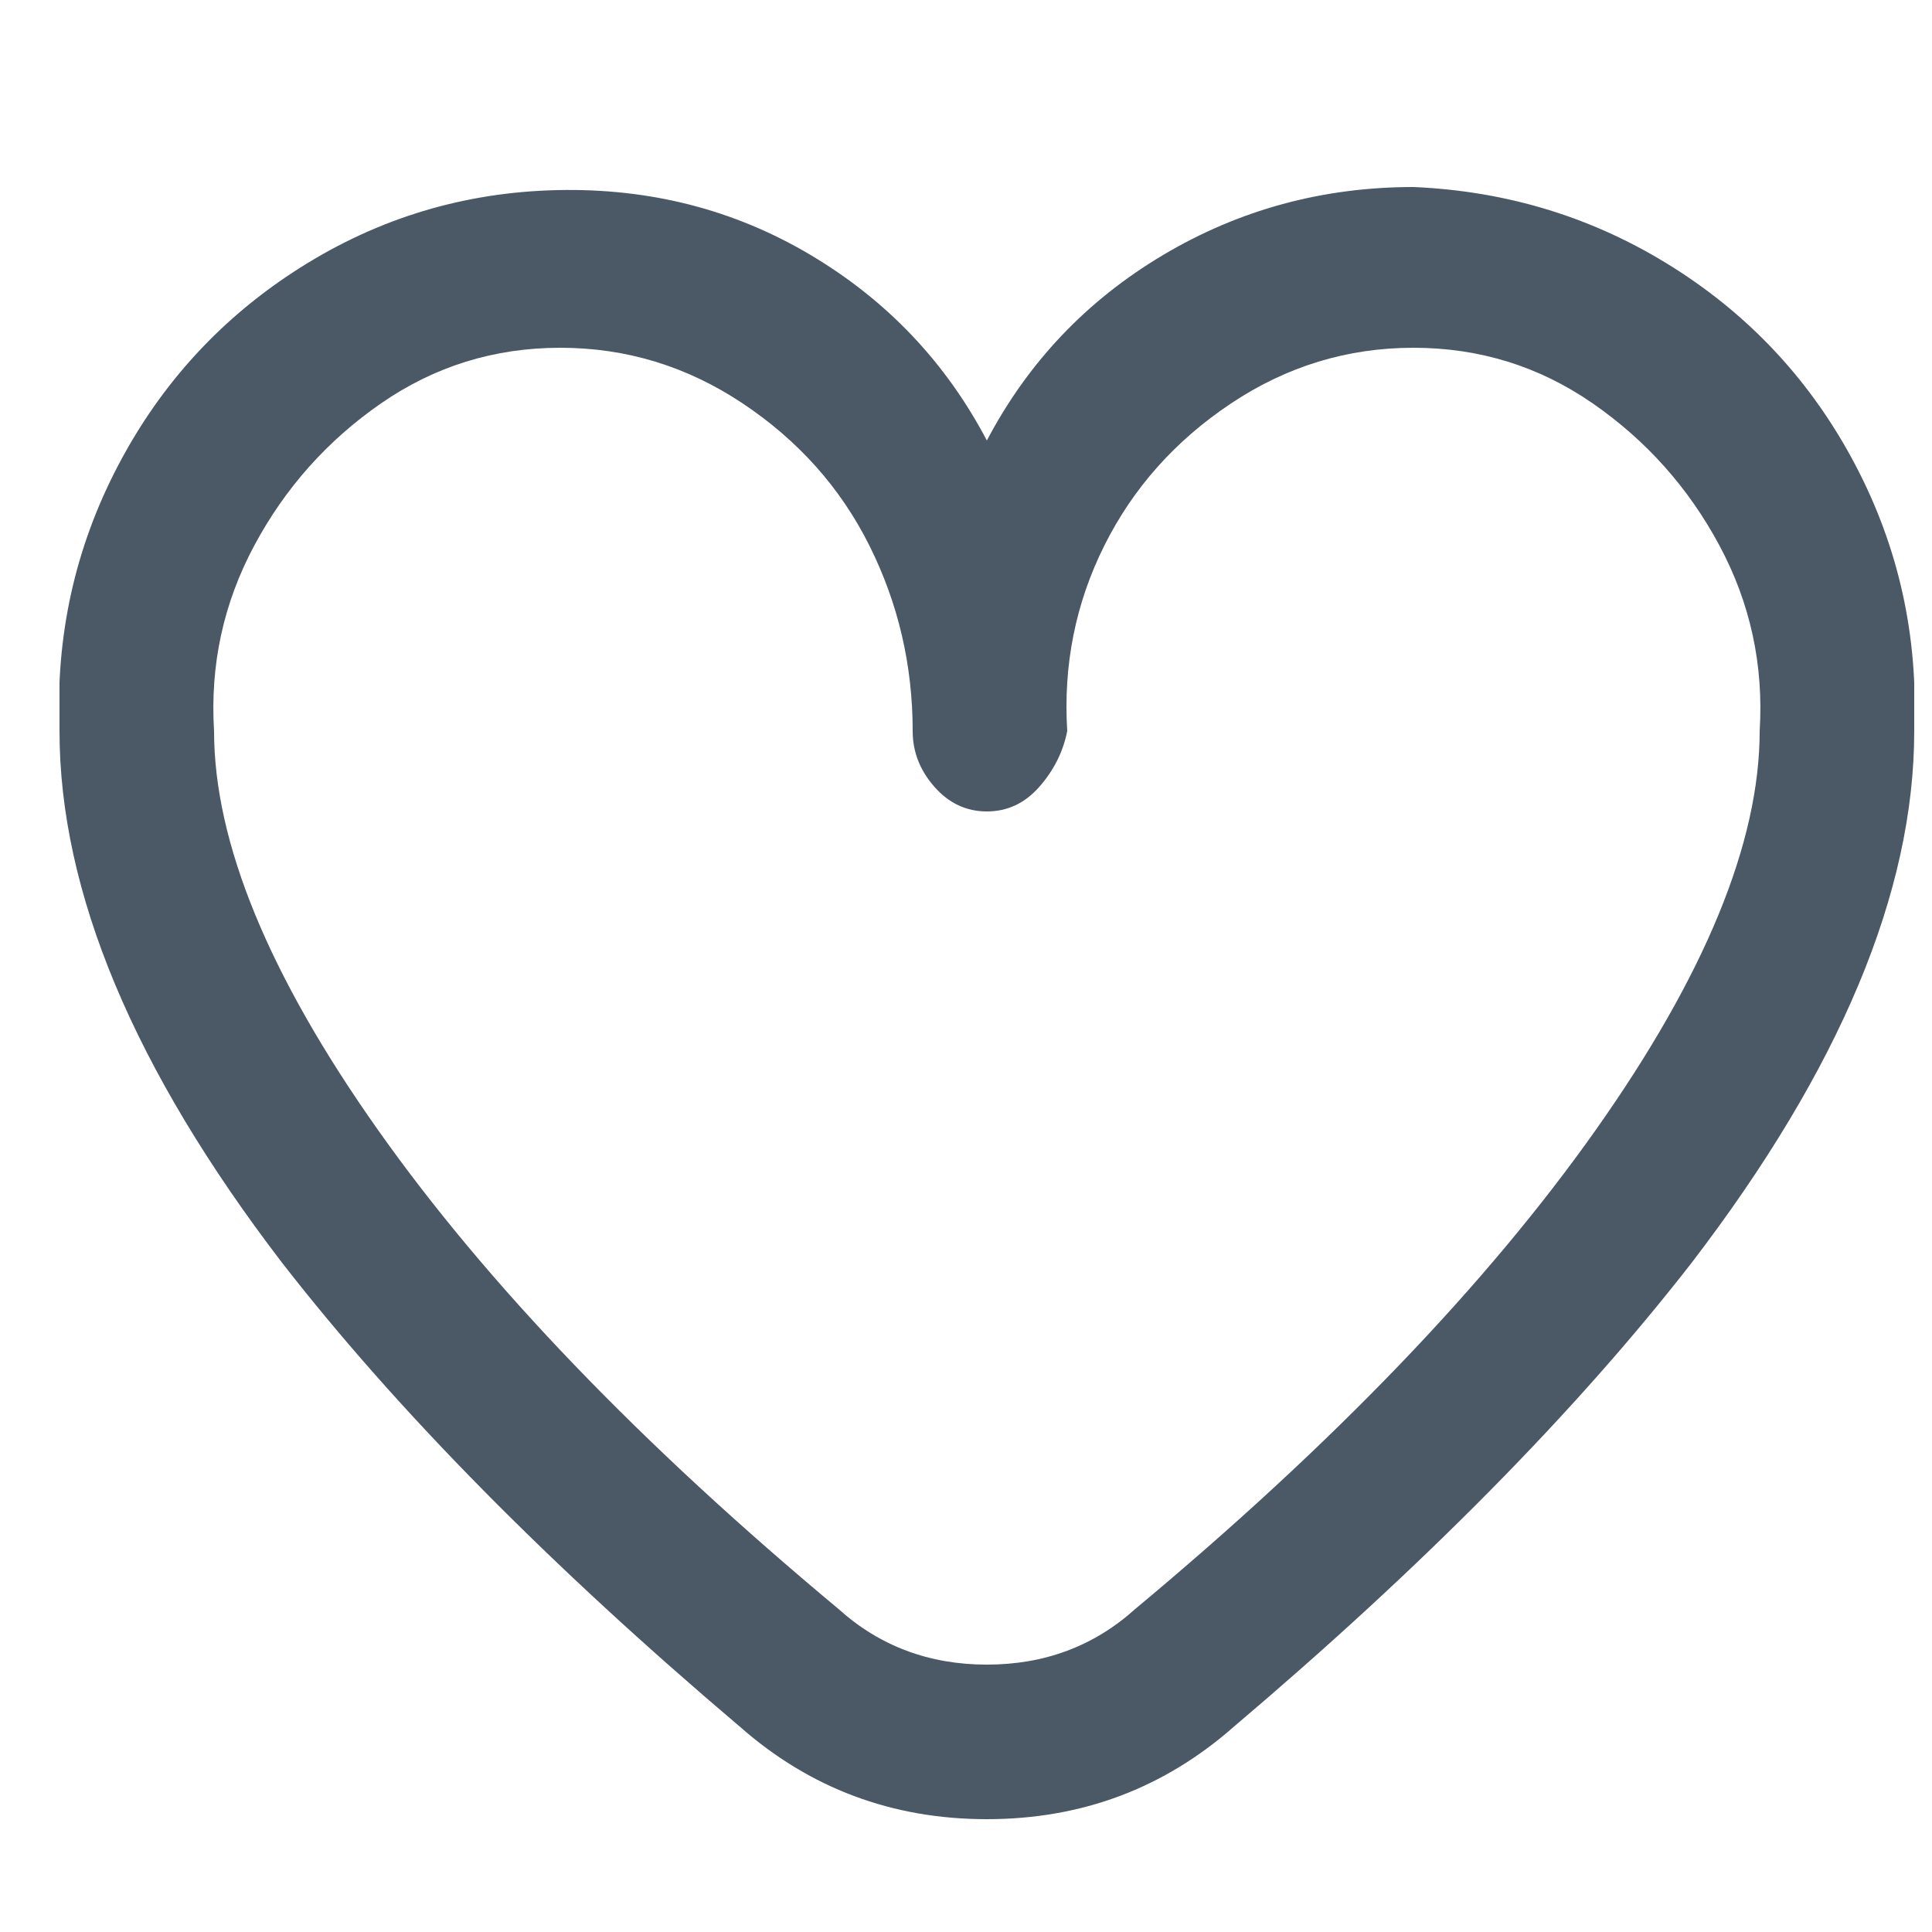 <svg width="25" height="25" viewBox="0 0 25 25" fill="none" xmlns="http://www.w3.org/2000/svg">
<g clip-path="url(#clip0_1_830)">
<path d="M18.29 2.42C17.117 2.42 16.037 2.713 15.05 3.3C14.063 3.887 13.303 4.687 12.77 5.7C12.237 4.687 11.477 3.887 10.49 3.3C9.503 2.713 8.41 2.433 7.21 2.46C6.01 2.487 4.903 2.82 3.89 3.46C2.877 4.1 2.09 4.953 1.53 6.02C0.97 7.087 0.717 8.233 0.77 9.46C0.77 11.54 1.73 13.833 3.65 16.34C5.143 18.26 7.117 20.26 9.57 22.34C10.477 23.14 11.543 23.54 12.77 23.54C13.997 23.54 15.063 23.14 15.97 22.34C18.423 20.26 20.397 18.26 21.89 16.34C23.81 13.833 24.77 11.54 24.77 9.46C24.823 8.233 24.57 7.087 24.01 6.02C23.45 4.953 22.663 4.1 21.65 3.46C20.637 2.82 19.517 2.473 18.29 2.42ZM14.69 20.82C14.157 21.3 13.517 21.54 12.77 21.54C12.023 21.54 11.383 21.3 10.85 20.82C8.29 18.687 6.303 16.62 4.89 14.62C3.477 12.62 2.77 10.9 2.77 9.46C2.717 8.607 2.89 7.807 3.29 7.06C3.69 6.313 4.237 5.7 4.93 5.22C5.623 4.74 6.397 4.5 7.25 4.5C8.103 4.5 8.89 4.74 9.61 5.22C10.33 5.7 10.877 6.313 11.25 7.06C11.623 7.807 11.81 8.607 11.81 9.46C11.81 9.727 11.903 9.967 12.09 10.18C12.277 10.393 12.503 10.5 12.77 10.5C13.037 10.5 13.263 10.393 13.45 10.18C13.637 9.967 13.757 9.727 13.81 9.46C13.757 8.607 13.917 7.807 14.29 7.06C14.663 6.313 15.21 5.7 15.93 5.22C16.65 4.74 17.437 4.5 18.29 4.5C19.143 4.5 19.917 4.74 20.61 5.22C21.303 5.7 21.85 6.313 22.25 7.06C22.65 7.807 22.823 8.607 22.77 9.46C22.77 10.9 22.063 12.62 20.65 14.62C19.237 16.62 17.25 18.687 14.69 20.82Z" fill="#4B5966"/>
</g>
<defs>
<clipPath id="clip0_1_830">
<rect width="24" height="24" fill="white" transform="matrix(1 0 0 -1 0.77 24.5)"/>
</clipPath>
</defs>
</svg>
